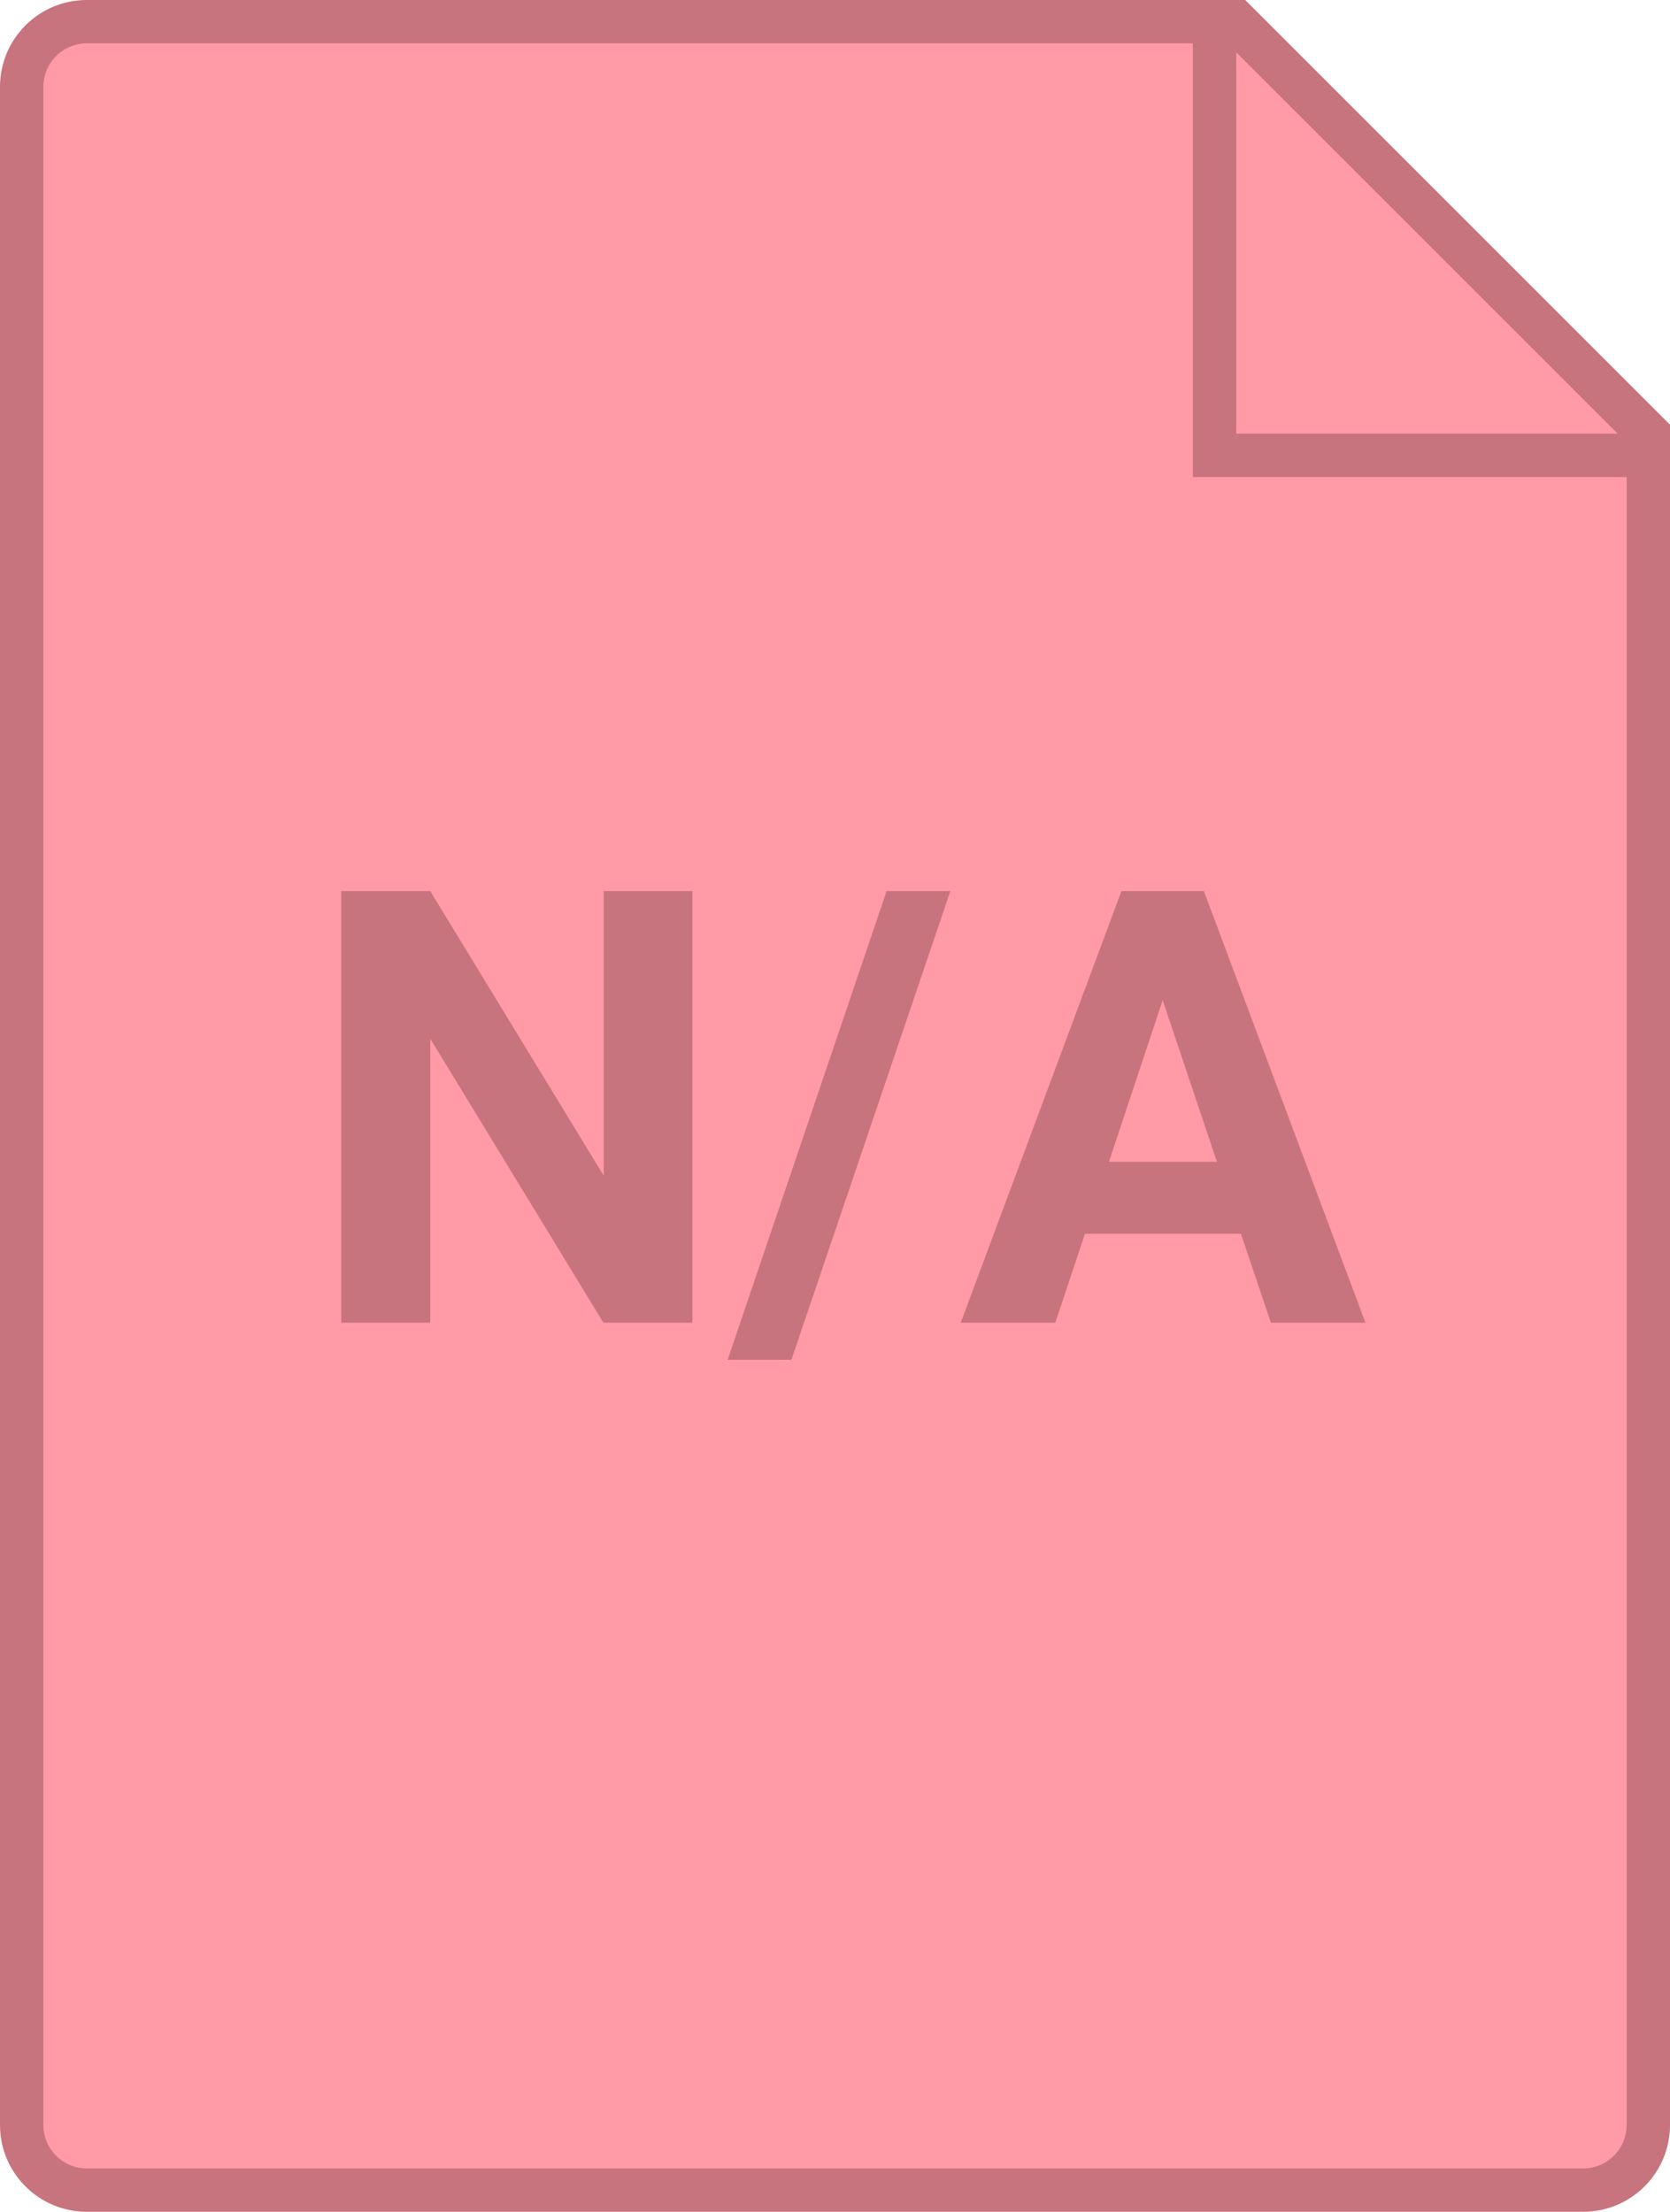 <svg width="77" height="102" viewBox="0 0 77 102" fill="none" xmlns="http://www.w3.org/2000/svg">
<path fill-rule="evenodd" clip-rule="evenodd" d="M57 1H4C2.343 1 1 2.343 1 4V98C1 99.657 2.343 101 4 101H73C74.657 101 76 99.657 76 98V20L57 1Z" fill="#FF9AA6"/>
<path d="M57 1L57.707 0.293L57.414 0H57V1ZM76 20H77V19.586L76.707 19.293L76 20ZM4 2H57V0H4V2ZM2 4C2 2.895 2.895 2 4 2V0C1.791 0 0 1.791 0 4H2ZM2 98V4H0V98H2ZM4 100C2.895 100 2 99.105 2 98H0C0 100.209 1.791 102 4 102V100ZM73 100H4V102H73V100ZM75 98C75 99.105 74.105 100 73 100V102C75.209 102 77 100.209 77 98H75ZM75 20V98H77V20H75ZM76.707 19.293L57.707 0.293L56.293 1.707L75.293 20.707L76.707 19.293Z" fill="#C8747E"/>
<path d="M56 0V21H77" stroke="#C8747E" stroke-width="2"/>
<path d="M31.924 61H27.822L19.838 47.902V61H15.736V41.094H19.838L27.836 54.219V41.094H31.924V61ZM36.49 62.709H33.551L40.879 41.094H43.818L36.49 62.709ZM57.217 56.898H50.025L48.658 61H44.297L51.707 41.094H55.508L62.959 61H58.598L57.217 56.898ZM51.133 53.576H56.109L53.607 46.125L51.133 53.576Z" fill="#C8747E"/>
</svg>
